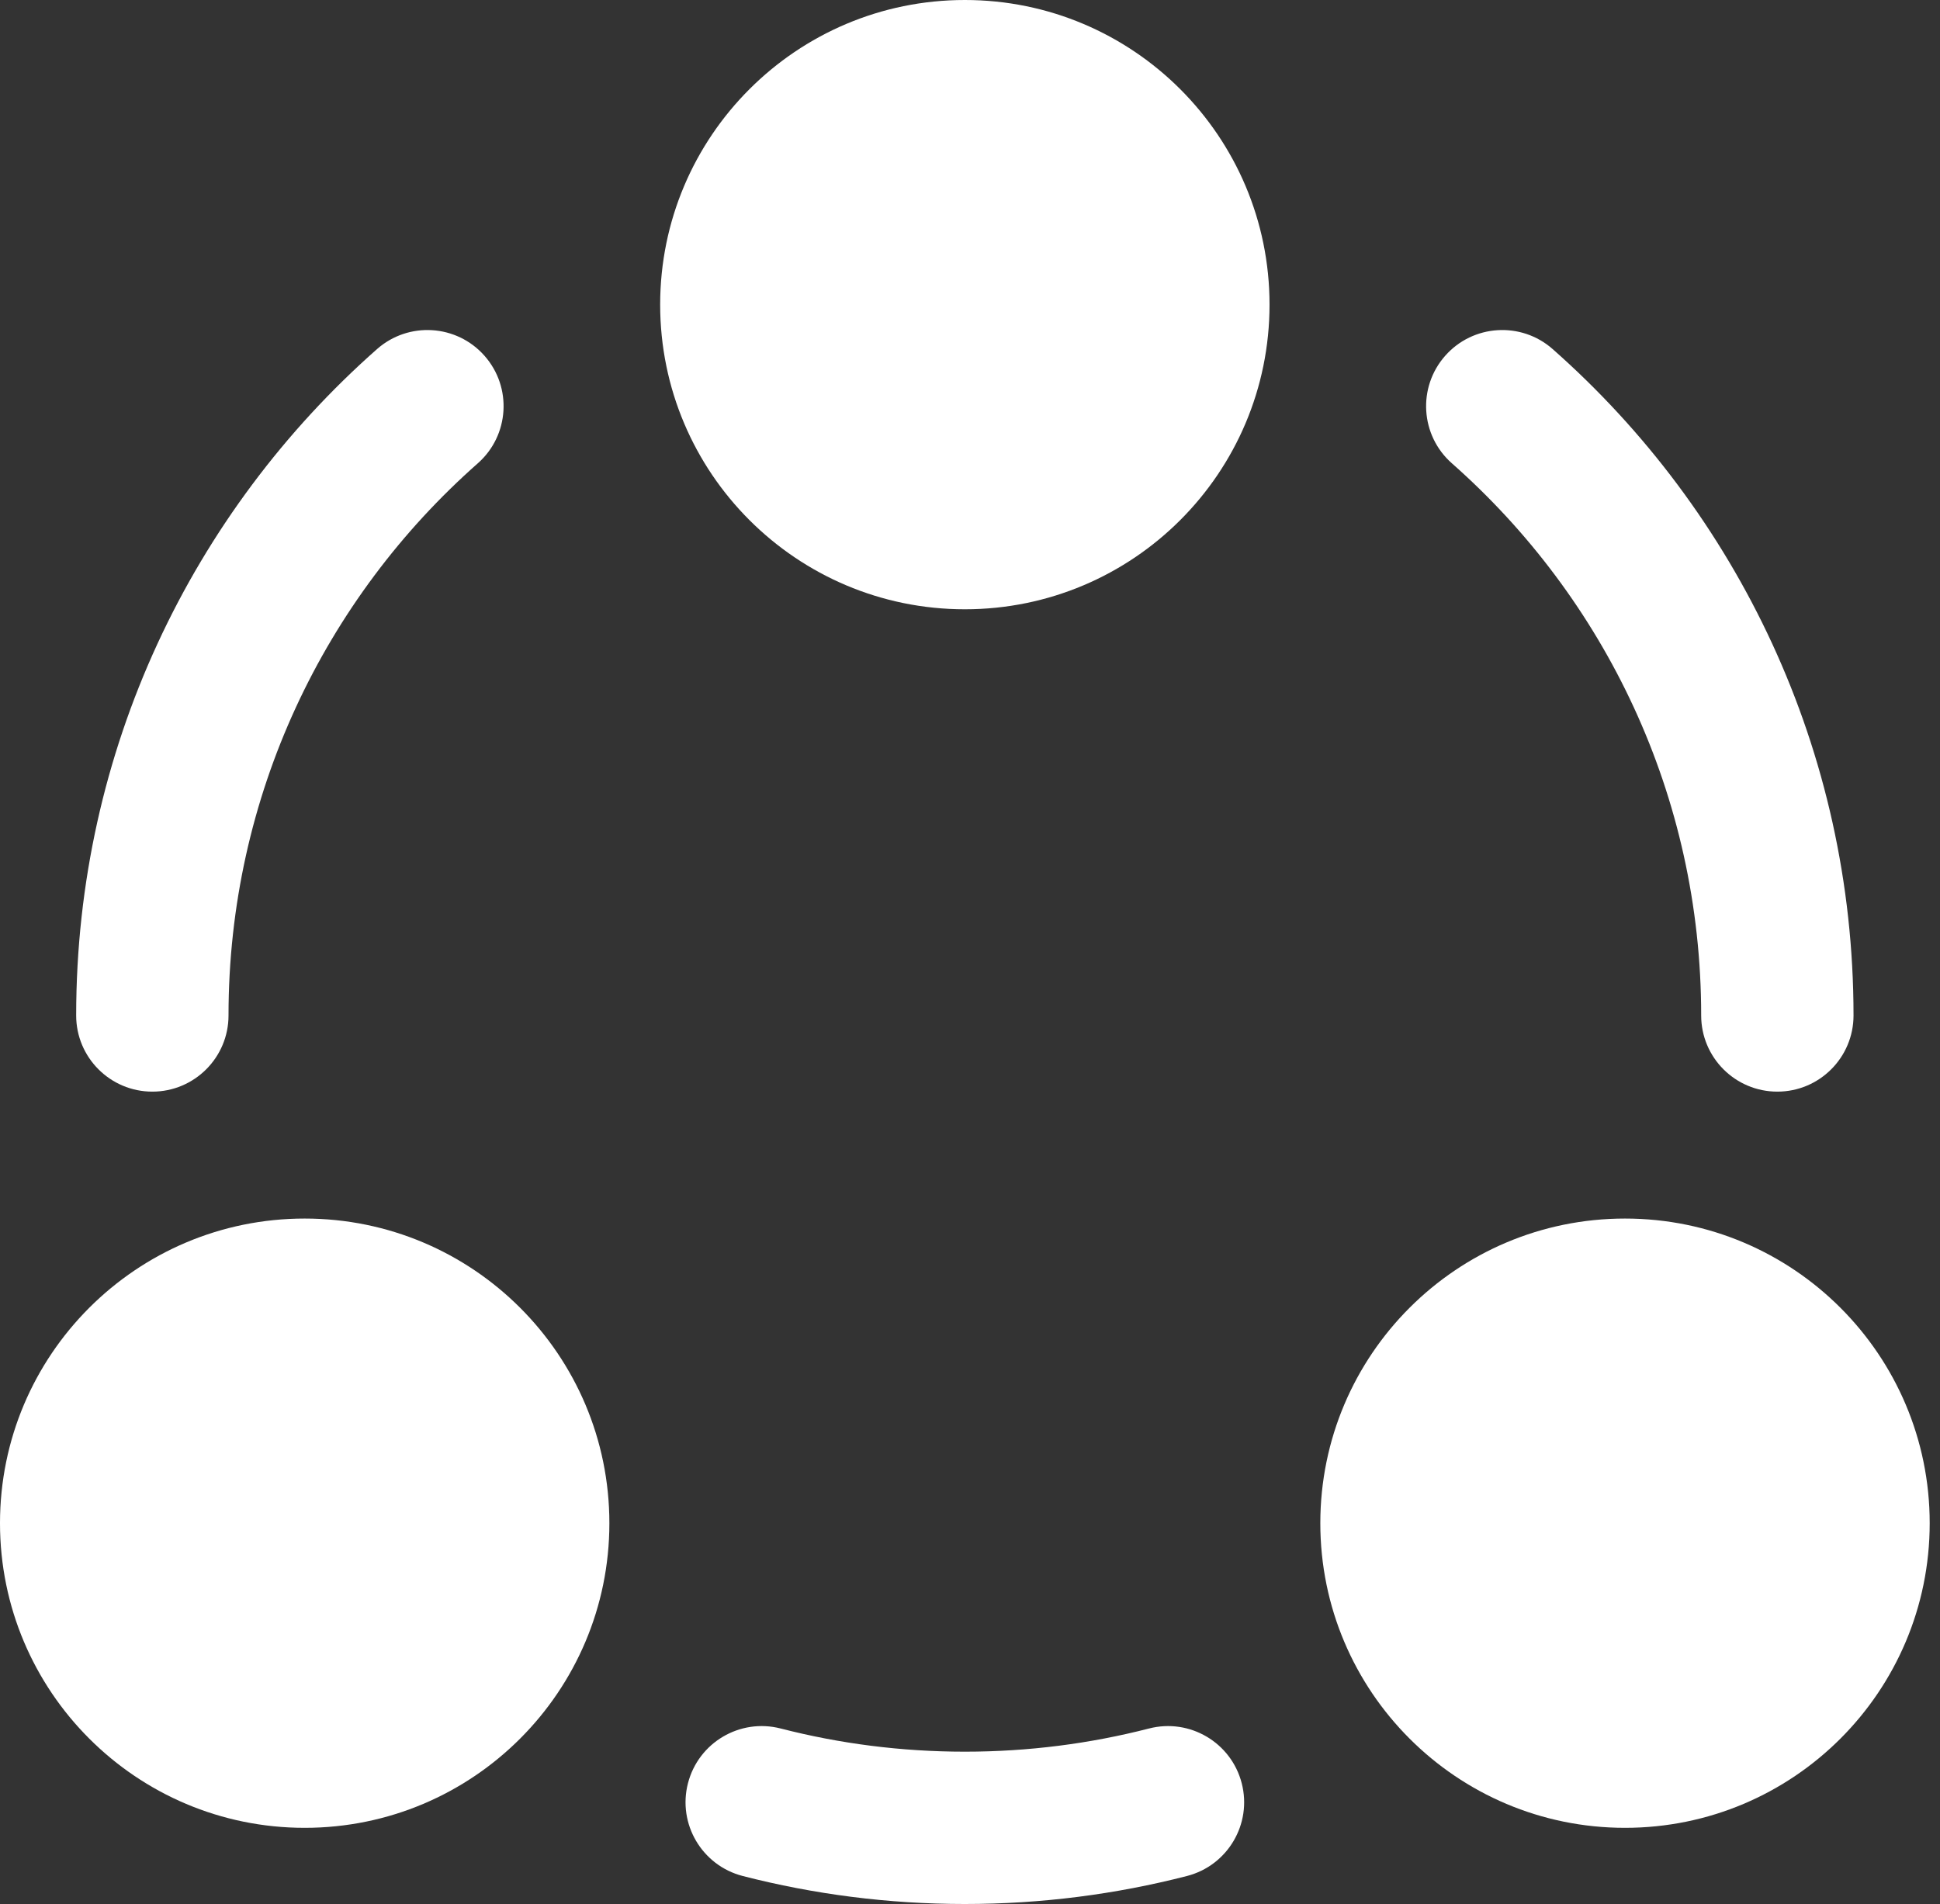 <svg width="163" height="160" viewBox="0 0 163 160" fill="none" xmlns="http://www.w3.org/2000/svg">
<rect x="0" y="0" width="163" height="160" fill="#333333" stroke="none"/>
<path d="M40.147 38.933C42.797 36.594 43.049 32.55 40.71 29.899C38.371 27.249 34.327 26.997 31.677 29.336C16.186 43.008 6.4 63.032 6.4 85.334C6.4 88.869 9.266 91.734 12.8 91.734C16.335 91.734 19.2 88.869 19.2 85.334C19.2 66.857 27.292 50.278 40.147 38.933Z" fill="white"/>
<path d="M130.457 29.336C127.808 26.997 123.763 27.249 121.424 29.899C119.085 32.55 119.337 36.594 121.987 38.933C134.842 50.278 142.934 66.857 142.934 85.334C142.934 88.869 145.799 91.734 149.334 91.734C152.868 91.734 155.734 88.869 155.734 85.334C155.734 63.032 145.948 43.008 130.457 29.336Z" fill="white"/>
<path d="M65.595 145.253C62.172 144.371 58.683 146.432 57.802 149.855C56.921 153.278 58.982 156.767 62.405 157.648C68.377 159.185 74.631 160.001 81.067 160.001C87.503 160.001 93.757 159.185 99.728 157.648C103.152 156.767 105.213 153.278 104.331 149.855C103.451 146.432 99.961 144.371 96.539 145.253C91.6 146.523 86.417 147.201 81.067 147.201C75.716 147.201 70.533 146.523 65.595 145.253Z" fill="white"/>
<path d="M55.467 25.6C55.467 39.739 66.928 51.2 81.067 51.2C95.206 51.2 106.667 39.739 106.667 25.6C106.667 11.462 95.206 0 81.067 0C66.928 0 55.467 11.462 55.467 25.6Z" fill="white"/>
<path d="M0 128C0 142.139 11.462 153.6 25.6 153.6C39.739 153.6 51.2 142.139 51.2 128C51.2 113.862 39.739 102.4 25.6 102.4C11.462 102.4 0 113.862 0 128Z" fill="white"/>
<path d="M136.534 153.6C122.395 153.6 110.934 142.139 110.934 128C110.934 113.862 122.395 102.4 136.534 102.4C150.672 102.4 162.134 113.862 162.134 128C162.134 142.139 150.672 153.6 136.534 153.6Z" fill="white"/>
</svg>
